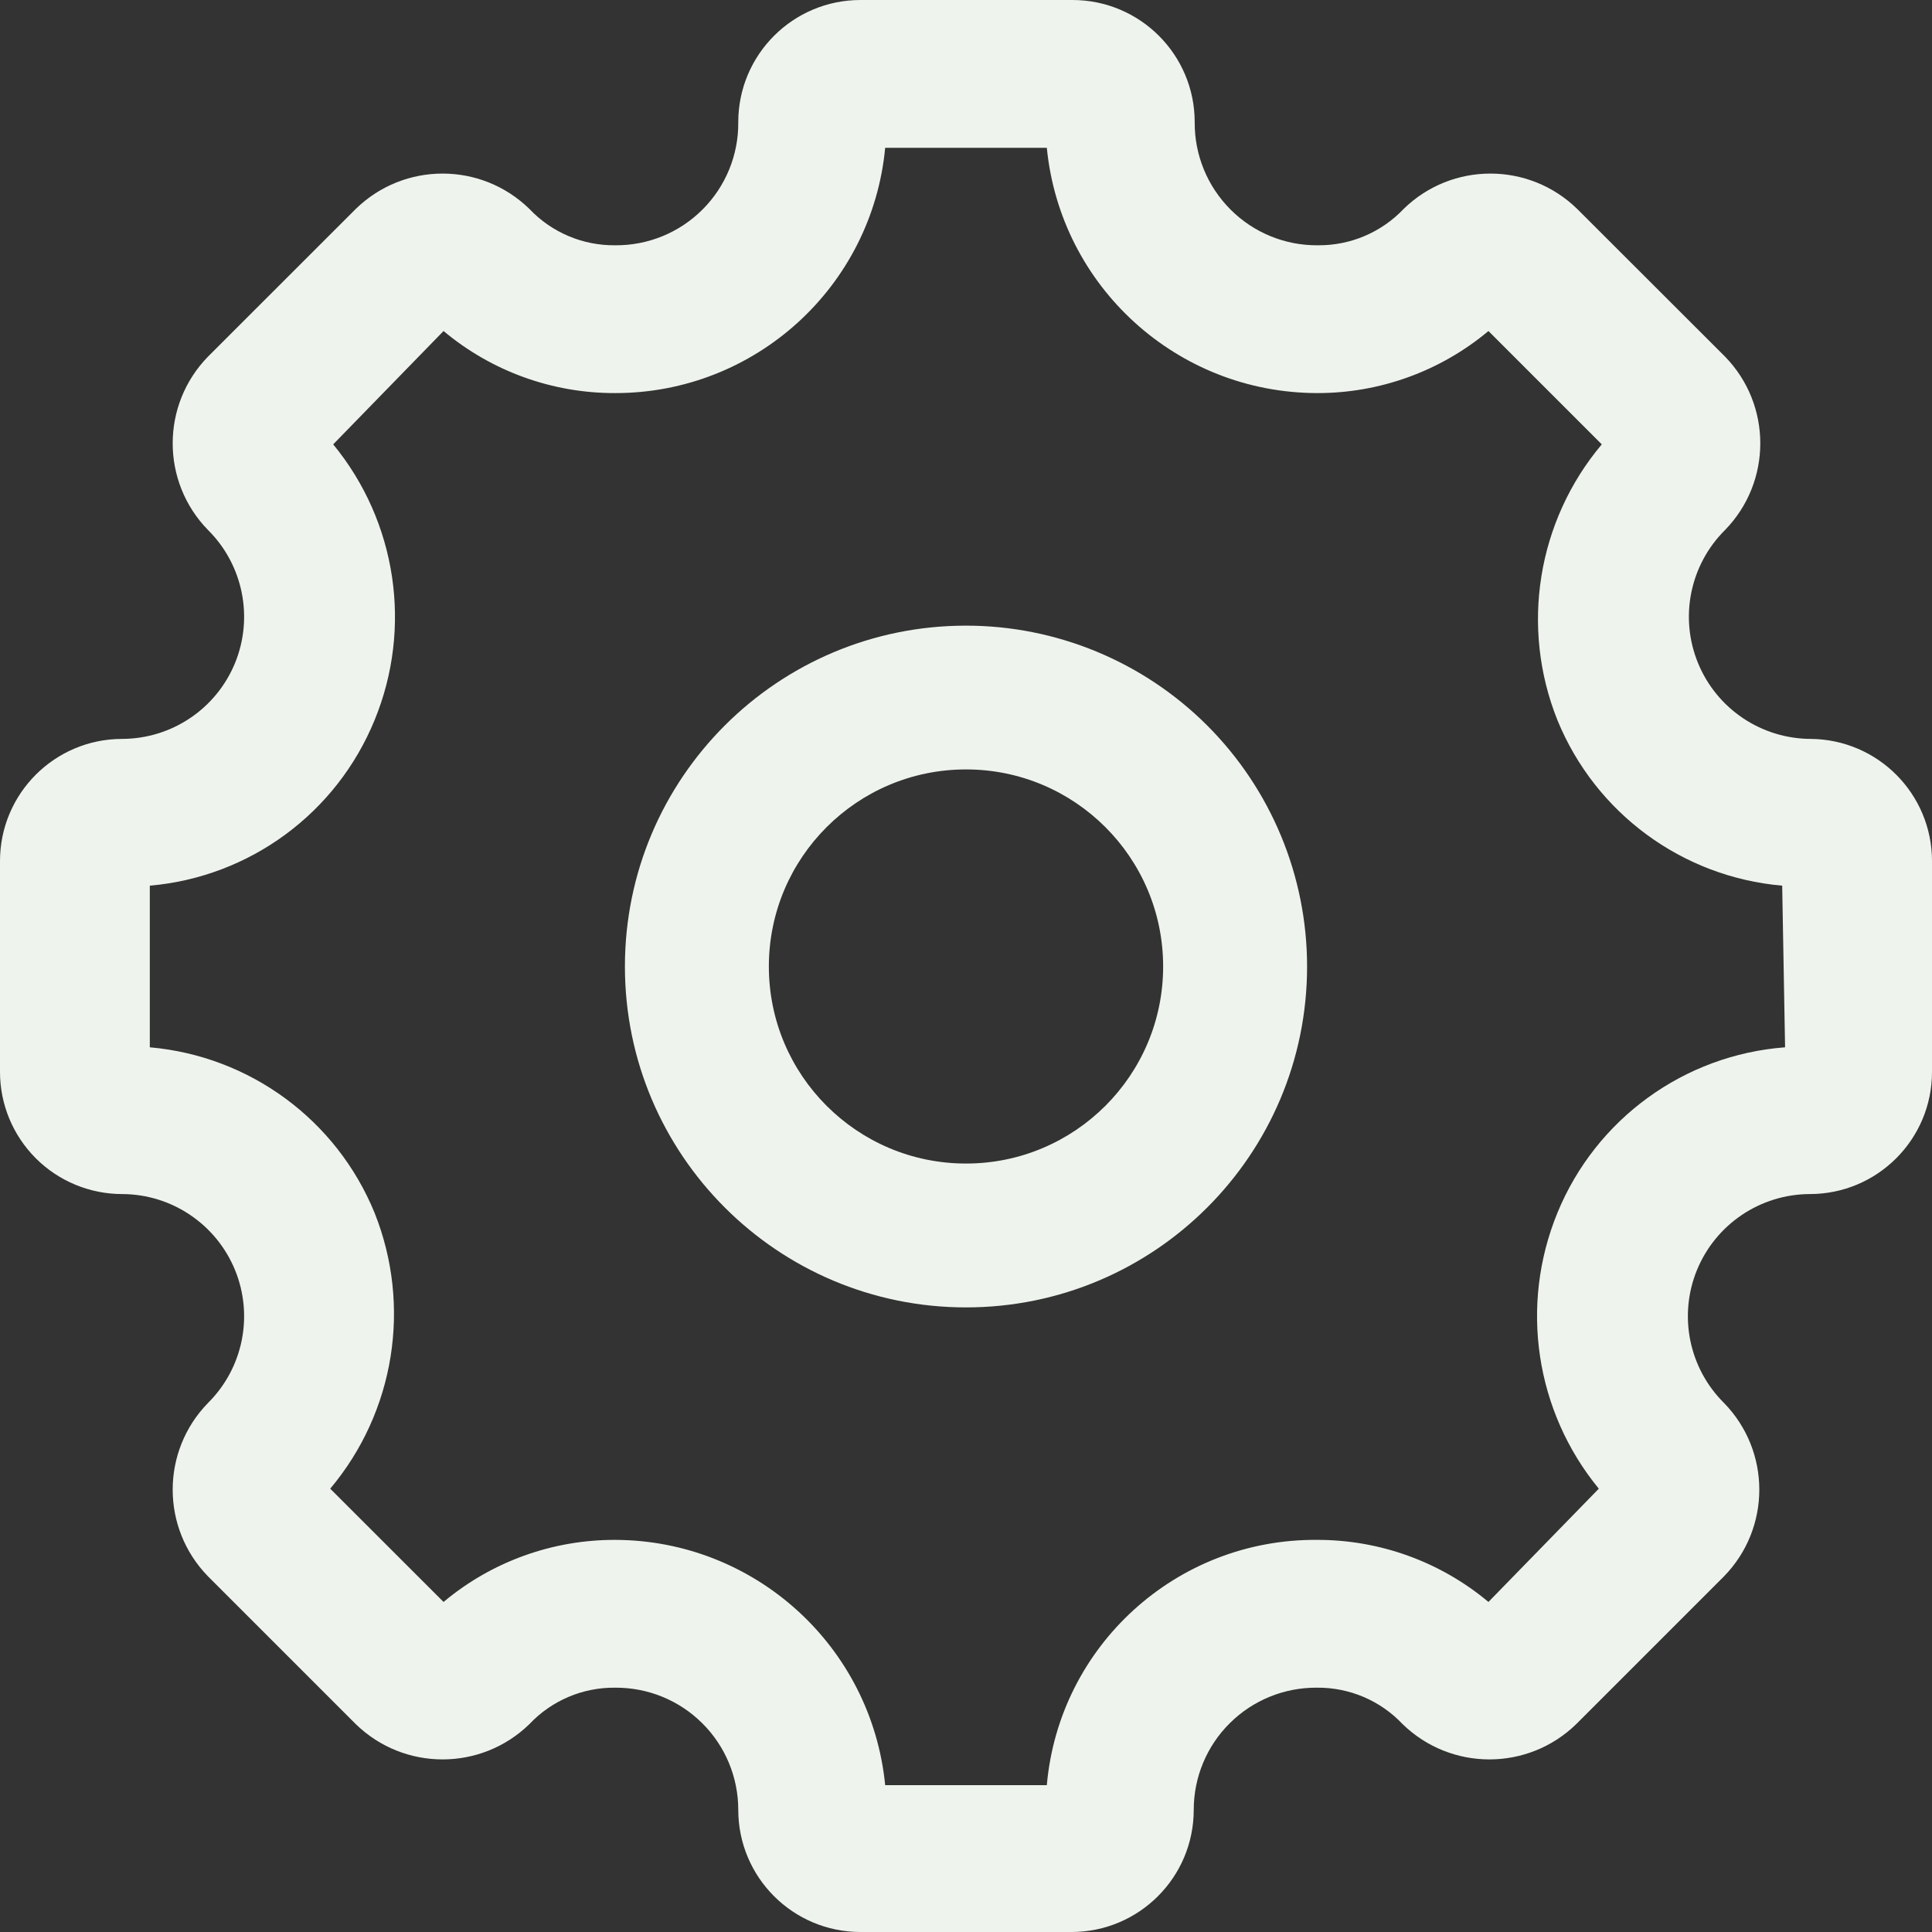 <svg width="24" height="24" viewBox="0 0 24 24" fill="none" xmlns="http://www.w3.org/2000/svg">
<rect x="0" y="0" width="24" height="24" fill="#333333" stroke="none"/>
<path fill-rule="evenodd" clip-rule="evenodd" d="M21.094 8.238C21.327 8.806 21.88 9.177 22.494 9.179C23.328 9.186 24 9.863 24 10.697V13.316C24 14.154 23.32 14.833 22.482 14.833C21.867 14.835 21.315 15.207 21.081 15.775C20.848 16.343 20.98 16.995 21.416 17.428C22.001 18.027 22.001 18.983 21.416 19.582L19.58 21.418C18.98 22.002 18.024 22.002 17.424 21.418C17.148 21.125 16.762 20.961 16.359 20.965C15.954 20.962 15.565 21.12 15.278 21.405C14.99 21.69 14.829 22.078 14.829 22.482C14.829 23.321 14.149 24 13.31 24H10.69C9.851 24 9.171 23.321 9.171 22.482C9.171 22.078 9.01 21.69 8.722 21.405C8.435 21.12 8.046 20.962 7.641 20.965C7.238 20.961 6.852 21.125 6.576 21.418C5.976 22.002 5.02 22.002 4.42 21.418L2.584 19.582C1.999 18.983 1.999 18.027 2.584 17.428C3.02 16.995 3.152 16.343 2.919 15.775C2.685 15.207 2.133 14.835 1.518 14.833C1.116 14.833 0.729 14.673 0.445 14.389C0.16 14.104 0 13.718 0 13.316V10.697C0 9.858 0.68 9.179 1.518 9.179C2.133 9.177 2.685 8.806 2.919 8.238C3.152 7.67 3.02 7.017 2.584 6.584C1.999 5.985 1.999 5.029 2.584 4.43L4.42 2.595C5.02 2.01 5.976 2.01 6.576 2.595C6.852 2.887 7.238 3.051 7.641 3.047C8.048 3.051 8.439 2.891 8.727 2.603C9.015 2.315 9.175 1.924 9.171 1.518C9.171 0.679 9.851 0 10.69 0H13.322C14.161 0 14.841 0.679 14.841 1.518C14.838 1.924 14.998 2.315 15.286 2.603C15.573 2.891 15.964 3.051 16.371 3.047C16.774 3.051 17.16 2.887 17.437 2.595C18.036 2.01 18.992 2.01 19.592 2.595L21.429 4.43C22.013 5.029 22.013 5.985 21.429 6.584C20.993 7.017 20.86 7.67 21.094 8.238ZM19.347 15.066C19.825 13.901 20.919 13.105 22.175 13.01L22.139 11.002C20.896 10.894 19.819 10.1 19.347 8.946C18.884 7.79 19.096 6.473 19.898 5.52L18.49 4.112C17.893 4.612 17.138 4.885 16.359 4.883C14.624 4.879 13.174 3.562 13.004 1.836H10.996C10.832 3.565 9.378 4.885 7.641 4.883C6.862 4.885 6.107 4.612 5.51 4.112L4.139 5.52C4.928 6.48 5.126 7.797 4.653 8.946C4.181 10.1 3.104 10.894 1.861 11.002V13.01C3.104 13.119 4.181 13.912 4.653 15.066C5.115 16.222 4.904 17.539 4.102 18.493L5.51 19.9C6.107 19.4 6.862 19.127 7.641 19.129C9.376 19.133 10.826 20.45 10.996 22.176H13.004C13.157 20.442 14.617 19.116 16.359 19.129C17.138 19.127 17.893 19.4 18.49 19.9L19.861 18.493C19.072 17.532 18.875 16.216 19.347 15.066Z" fill="#EEF4ED"/>
<path fill-rule="evenodd" clip-rule="evenodd" d="M7.763 12.006C7.763 9.667 9.66 7.772 12 7.772C13.124 7.772 14.201 8.218 14.996 9.012C15.79 9.806 16.237 10.883 16.237 12.006C16.237 14.345 14.34 16.241 12 16.241C9.66 16.241 7.763 14.345 7.763 12.006ZM9.551 12.006C9.551 13.358 10.648 14.454 12 14.454C13.352 14.454 14.449 13.358 14.449 12.006C14.449 10.654 13.352 9.558 12 9.558C10.648 9.558 9.551 10.654 9.551 12.006Z" fill="#EEF4ED"/>
</svg>
